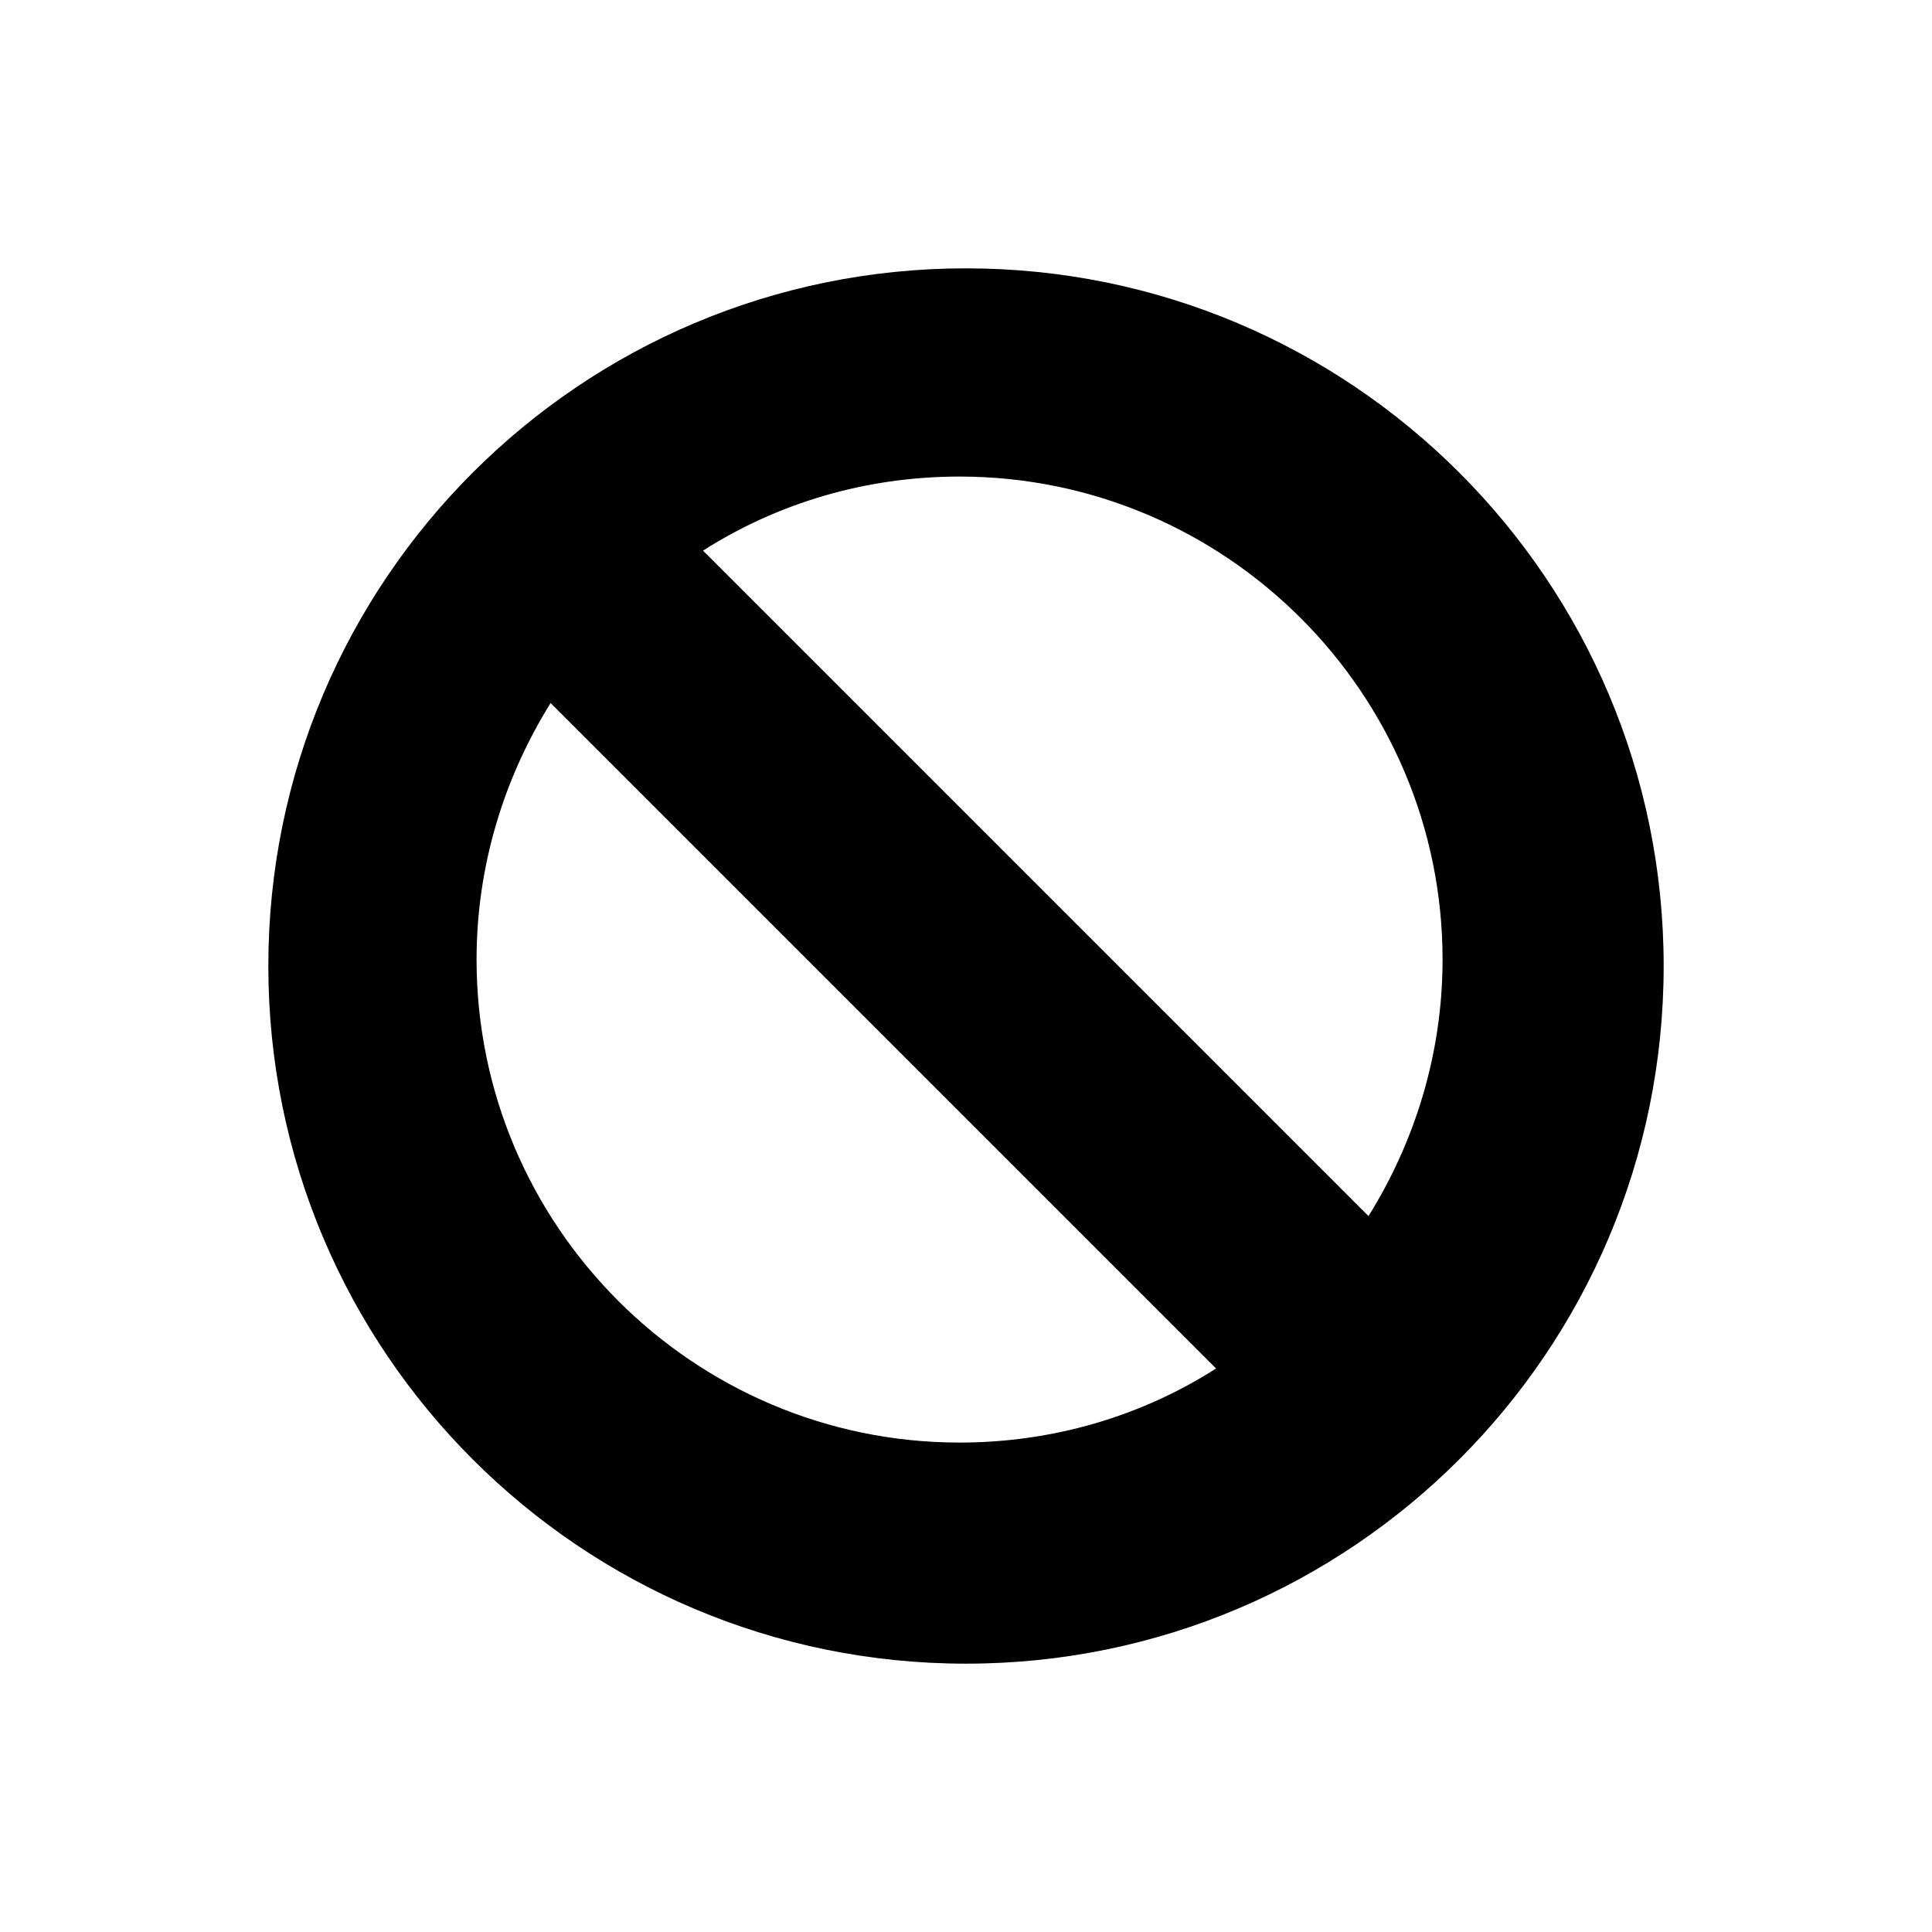 <svg width="18" height="18" viewBox="0 0 18 18" xmlns="http://www.w3.org/2000/svg">
<path d="M8.94 13.44C6.46 13.44 4.44 11.42 4.44 8.94C4.44 8.06 4.7 7.24 5.13 6.55L11.33 12.75C10.64 13.19 9.82 13.44 8.94 13.44ZM13.44 8.94C13.44 9.82 13.18 10.64 12.75 11.33L6.55 5.13C7.24 4.69 8.06 4.44 8.94 4.44C11.42 4.44 13.44 6.46 13.44 8.94V8.94ZM9 2.5C5.41 2.5 2.5 5.41 2.5 9C2.5 12.59 5.41 15.5 9 15.5C12.59 15.5 15.5 12.59 15.5 9C15.5 5.41 12.59 2.5 9 2.5Z"/>
</svg>
